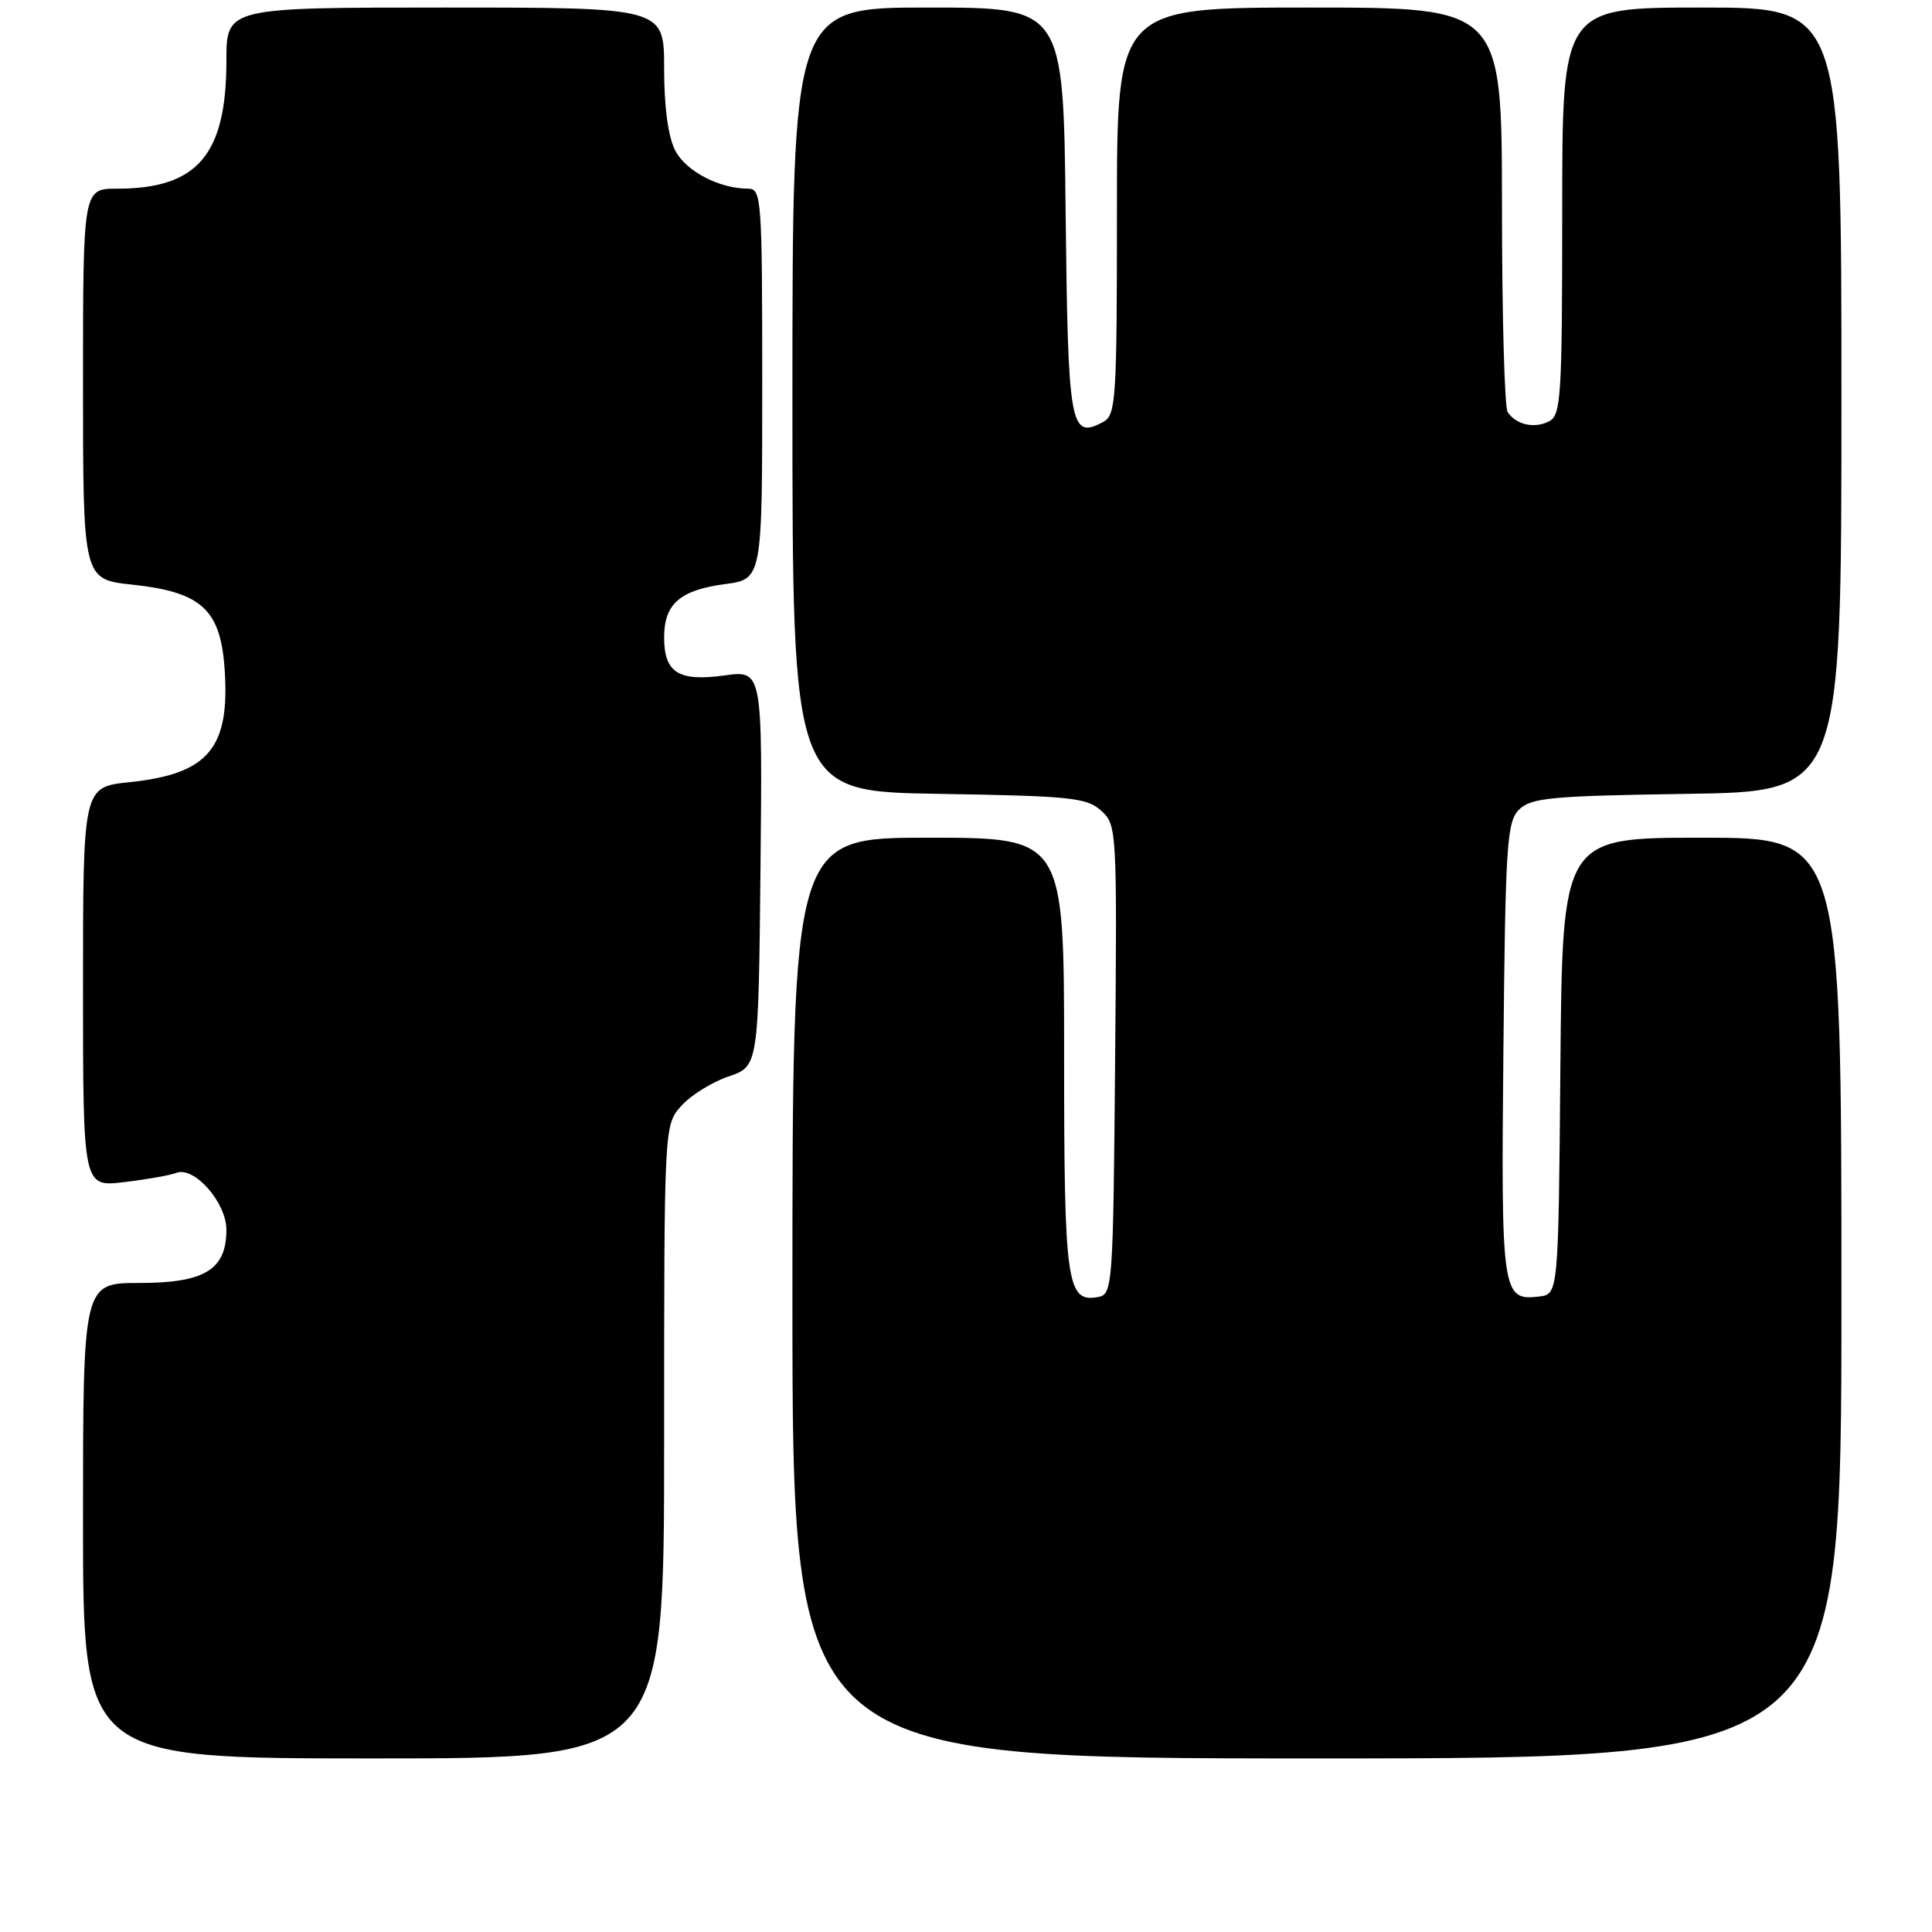 <?xml version="1.0" encoding="UTF-8" standalone="no"?>
<!DOCTYPE svg PUBLIC "-//W3C//DTD SVG 1.1//EN" "http://www.w3.org/Graphics/SVG/1.1/DTD/svg11.dtd" >
<svg xmlns="http://www.w3.org/2000/svg" xmlns:xlink="http://www.w3.org/1999/xlink" version="1.1" viewBox="0 0 256 256">
 <g >
 <path fill="currentColor"
d=" M 88.00 191.06 C 88.00 149.11 88.00 149.11 90.25 146.56 C 91.49 145.16 94.30 143.40 96.50 142.65 C 100.50 141.30 100.50 141.30 100.77 115.05 C 101.03 88.81 101.03 88.81 95.99 89.50 C 89.90 90.34 88.00 89.13 88.00 84.45 C 88.00 80.03 90.10 78.19 96.04 77.40 C 101.00 76.74 101.00 76.74 101.00 50.87 C 101.00 26.36 100.90 25.00 99.15 25.00 C 95.30 25.00 90.89 22.69 89.47 19.94 C 88.53 18.13 88.00 14.18 88.00 9.05 C 88.00 1.00 88.00 1.00 59.00 1.00 C 30.00 1.00 30.00 1.00 30.00 8.03 C 30.00 20.51 26.17 25.00 15.53 25.00 C 11.00 25.00 11.00 25.00 11.00 50.88 C 11.00 76.77 11.00 76.77 17.54 77.47 C 26.69 78.45 29.21 80.75 29.76 88.60 C 30.50 99.13 27.64 102.55 17.18 103.64 C 11.00 104.28 11.00 104.28 11.00 130.78 C 11.00 157.28 11.00 157.28 16.41 156.64 C 19.39 156.29 22.52 155.74 23.37 155.41 C 25.74 154.50 30.00 159.35 30.00 162.95 C 30.00 168.24 27.12 170.00 18.50 170.00 C 11.00 170.00 11.00 170.00 11.00 201.50 C 11.00 233.00 11.00 233.00 49.50 233.00 C 88.00 233.00 88.00 233.00 88.00 191.06 Z  M 244.00 172.00 C 244.00 111.00 244.00 111.00 225.51 111.00 C 207.03 111.00 207.03 111.00 206.76 141.25 C 206.50 171.50 206.50 171.50 203.91 171.80 C 199.03 172.37 198.89 171.44 199.21 139.13 C 199.47 111.85 199.67 108.90 201.28 107.28 C 202.86 105.71 205.48 105.46 223.53 105.19 C 244.00 104.89 244.00 104.89 244.00 52.94 C 244.00 1.00 244.00 1.00 225.50 1.00 C 207.00 1.00 207.00 1.00 207.00 27.96 C 207.00 52.64 206.85 55.01 205.25 55.83 C 203.31 56.83 200.89 56.29 199.77 54.60 C 199.36 54.00 199.02 41.69 199.02 27.25 C 199.00 1.00 199.00 1.00 173.50 1.00 C 148.00 1.00 148.00 1.00 148.00 27.96 C 148.00 52.93 147.87 55.00 146.20 55.90 C 141.79 58.25 141.52 56.72 141.20 28.04 C 140.91 1.00 140.91 1.00 122.95 1.00 C 105.00 1.00 105.00 1.00 105.00 52.94 C 105.00 104.88 105.00 104.88 124.40 105.19 C 141.86 105.47 144.01 105.69 145.91 107.42 C 147.99 109.30 148.02 109.87 147.76 140.40 C 147.51 170.21 147.42 171.49 145.57 171.85 C 141.34 172.66 141.00 170.24 141.00 139.81 C 141.00 111.00 141.00 111.00 123.00 111.00 C 105.00 111.00 105.00 111.00 105.00 172.00 C 105.00 233.00 105.00 233.00 174.50 233.00 C 244.00 233.00 244.00 233.00 244.00 172.00 Z "/>
</g>
</svg>